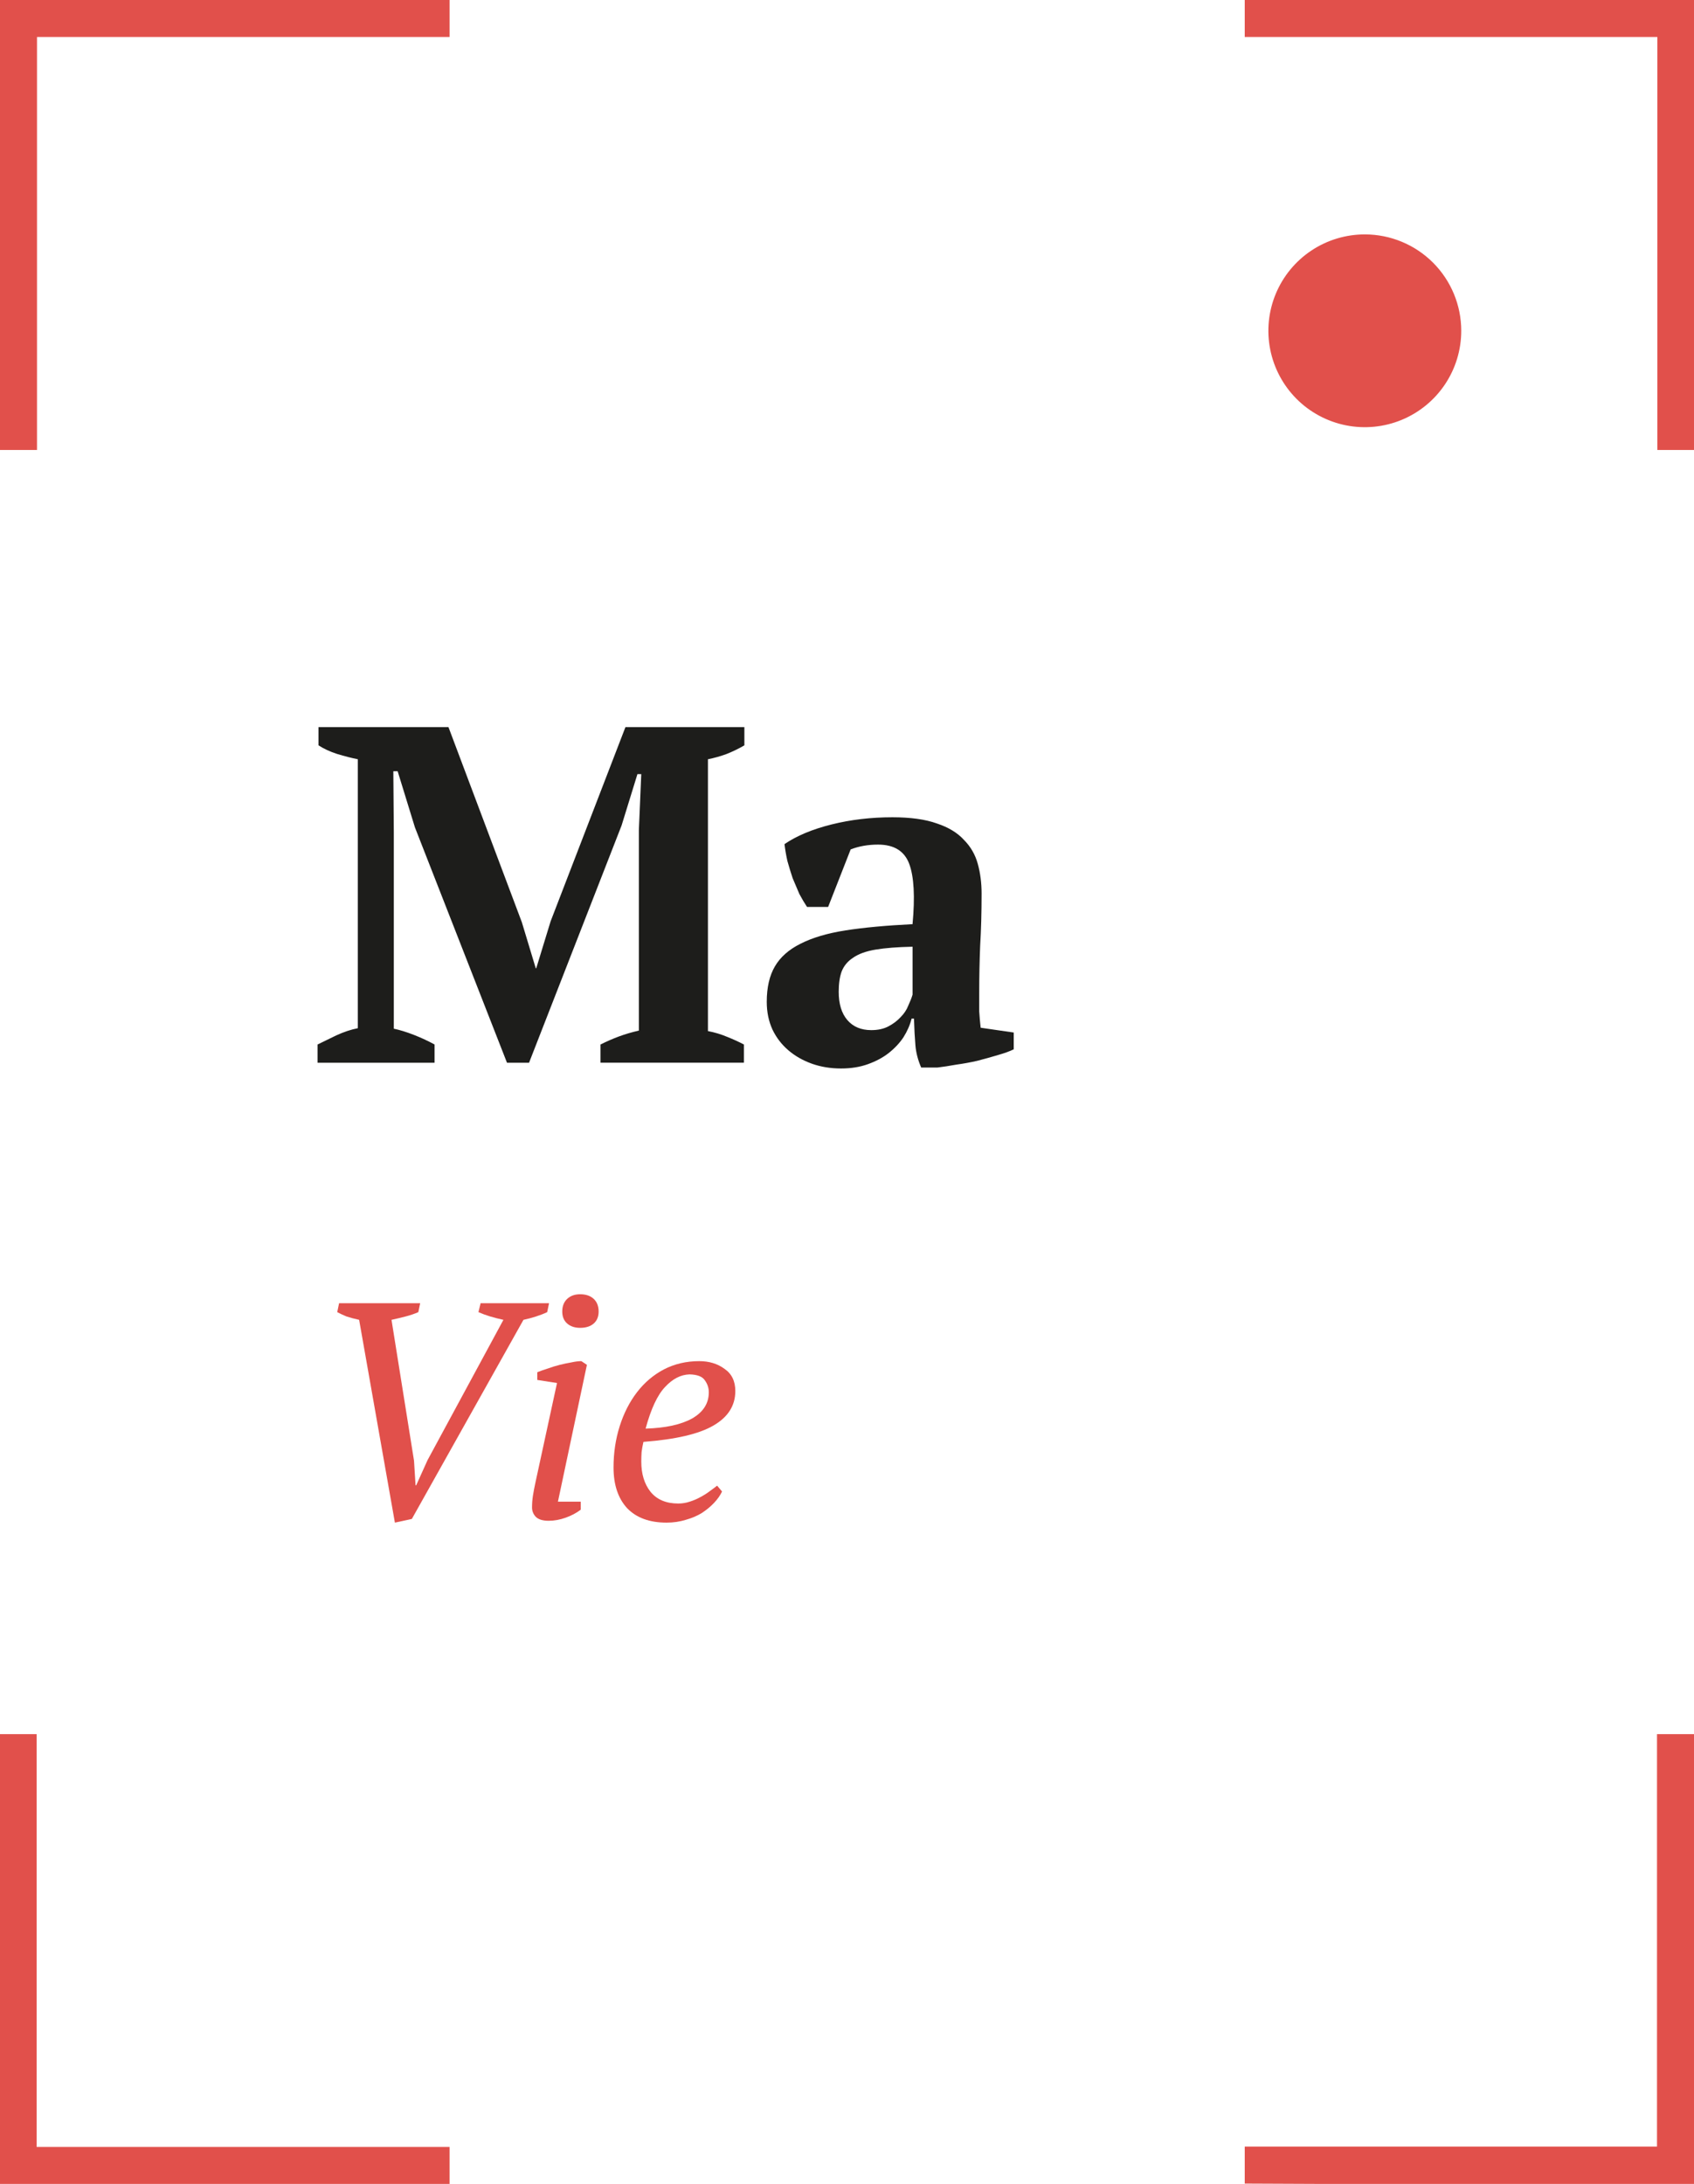 <?xml version="1.0" encoding="utf-8"?>
<!-- Generator: Adobe Illustrator 16.0.0, SVG Export Plug-In . SVG Version: 6.00 Build 0)  -->
<!DOCTYPE svg PUBLIC "-//W3C//DTD SVG 1.1//EN" "http://www.w3.org/Graphics/SVG/1.1/DTD/svg11.dtd">
<svg version="1.1" id="Layer_1" xmlns="http://www.w3.org/2000/svg" xmlns:xlink="http://www.w3.org/1999/xlink" x="0px" y="0px"
	 width="261.411px" height="337px" viewBox="0 0 261.411 337" enable-background="new 0 0 261.411 337" xml:space="preserve">
<path fill="#1D1D1B" d="M114.794,163.988H92.667v-2.811c0.987-0.494,1.949-0.913,2.886-1.258s1.949-0.641,3.034-0.888v-30.923
	l0.37-8.655h-0.592l-2.442,7.916l-14.283,36.62h-3.404l-14.209-36.324l-2.664-8.655h-0.666l0.074,9.395v30.332
	c0.938,0.197,1.974,0.518,3.108,0.961s2.195,0.937,3.182,1.48v2.811H49.002v-2.811c0.79-0.395,1.751-0.863,2.886-1.406
	c1.185-0.542,2.294-0.913,3.331-1.11V117.16c-0.987-0.197-2.047-0.469-3.182-0.814c-1.085-0.345-2.048-0.789-2.886-1.332v-2.811
	h20.056l11.323,30.109l2.146,7.102h0.074l2.22-7.25l11.545-29.961h18.354v2.811c-0.839,0.493-1.751,0.937-2.738,1.332
	c-0.938,0.345-1.9,0.617-2.886,0.814v41.946c1.036,0.197,2.022,0.493,2.96,0.888c0.987,0.395,1.85,0.789,2.59,1.184V163.988z"/>
<path fill="#1D1D1B" d="M134.457,158.958c1.036,0,1.924-0.197,2.664-0.592s1.357-0.863,1.851-1.405
	c0.542-0.543,0.938-1.135,1.184-1.776c0.296-0.641,0.519-1.208,0.666-1.701v-7.398c-2.318,0.049-4.218,0.197-5.698,0.444
	s-2.64,0.666-3.479,1.257c-0.838,0.543-1.431,1.258-1.776,2.146c-0.296,0.838-0.444,1.874-0.444,3.107
	c0,1.874,0.444,3.329,1.332,4.365C131.645,158.44,132.878,158.958,134.457,158.958z M151.108,153.261c0,1.085,0,2.022,0,2.811
	c0.05,0.79,0.123,1.628,0.222,2.516l5.106,0.74v2.589c-0.592,0.296-1.405,0.592-2.441,0.888c-0.987,0.296-2.048,0.592-3.183,0.888
	c-1.086,0.247-2.171,0.444-3.256,0.592c-1.086,0.197-2.048,0.345-2.887,0.444h-2.517c-0.493-1.134-0.789-2.269-0.888-3.403
	c-0.099-1.135-0.173-2.516-0.222-4.143h-0.37c-0.247,0.986-0.666,1.948-1.259,2.885c-0.592,0.888-1.356,1.702-2.294,2.441
	c-0.888,0.69-1.948,1.257-3.182,1.701c-1.234,0.444-2.615,0.666-4.145,0.666c-1.628,0-3.133-0.247-4.514-0.74
	s-2.59-1.184-3.626-2.071s-1.85-1.948-2.442-3.181c-0.592-1.282-0.888-2.713-0.888-4.291c0-2.219,0.419-4.044,1.258-5.474
	c0.839-1.431,2.146-2.589,3.922-3.477c1.826-0.937,4.145-1.627,6.957-2.072c2.862-0.444,6.316-0.764,10.361-0.961
	c0.395-4.242,0.223-7.349-0.518-9.321s-2.344-2.959-4.811-2.959c-1.529,0-2.936,0.247-4.219,0.74l-3.478,8.878h-3.256
	c-0.395-0.592-0.789-1.258-1.184-1.998c-0.345-0.789-0.69-1.603-1.036-2.441c-0.296-0.888-0.567-1.775-0.814-2.663
	c-0.197-0.888-0.345-1.751-0.444-2.589c1.875-1.282,4.292-2.293,7.252-3.033c2.96-0.74,6.093-1.11,9.398-1.11
	c2.813,0,5.106,0.321,6.883,0.962c1.776,0.592,3.158,1.43,4.145,2.515c1.036,1.036,1.752,2.269,2.146,3.699s0.592,2.959,0.592,4.586
	c0,2.959-0.074,5.647-0.222,8.064C151.158,148.305,151.108,150.746,151.108,153.261z"/>
<path fill="#E1504B" d="M77.686,203.662c-0.729-0.158-1.412-0.332-2.046-0.522s-1.237-0.412-1.808-0.666l0.333-1.379h10.562
	l-0.285,1.379c-0.54,0.254-1.11,0.476-1.713,0.666c-0.571,0.19-1.221,0.364-1.951,0.522l-17.222,30.723l-2.617,0.57l-5.519-31.293
	c-0.729-0.158-1.379-0.332-1.951-0.522c-0.539-0.223-1.015-0.444-1.427-0.666l0.286-1.379H64.84l-0.285,1.379
	c-0.571,0.254-1.221,0.476-1.951,0.666s-1.459,0.364-2.188,0.522l3.473,21.734l0.238,3.805h0.095l1.76-3.899L77.686,203.662z"/>
<path fill="#E1504B" d="M86.765,202.379c0-0.825,0.254-1.475,0.761-1.95s1.173-0.714,1.998-0.714c0.888,0,1.586,0.238,2.093,0.714
	c0.508,0.476,0.761,1.125,0.761,1.95c0,0.792-0.253,1.41-0.761,1.854c-0.507,0.443-1.205,0.666-2.093,0.666
	c-0.825,0-1.491-0.223-1.998-0.666C87.019,203.789,86.765,203.171,86.765,202.379z M82.911,212.937v-1.189
	c0.476-0.19,1.015-0.38,1.618-0.57c0.603-0.222,1.221-0.412,1.855-0.571c0.634-0.158,1.237-0.285,1.808-0.38
	c0.571-0.127,1.079-0.19,1.522-0.19l0.856,0.57l-4.472,21.116h3.521v1.236c-0.666,0.508-1.443,0.92-2.331,1.236
	c-0.888,0.317-1.76,0.476-2.617,0.476c-0.92,0-1.586-0.206-1.998-0.618c-0.381-0.412-0.571-0.888-0.571-1.427
	c0-0.634,0.048-1.252,0.143-1.854s0.222-1.269,0.38-1.997l3.331-15.361L82.911,212.937z"/>
<path fill="#E1504B" d="M106.43,212.08c-1.364,0.032-2.632,0.682-3.806,1.95c-1.173,1.236-2.172,3.376-2.997,6.42
	c3.077-0.095,5.471-0.618,7.184-1.569c1.712-0.982,2.569-2.33,2.569-4.042c0-0.666-0.206-1.284-0.619-1.855
	C108.38,212.413,107.604,212.112,106.43,212.08z M111.425,230.152c-0.286,0.603-0.698,1.188-1.237,1.76
	c-0.54,0.57-1.174,1.094-1.903,1.569c-0.729,0.443-1.554,0.792-2.474,1.046c-0.92,0.285-1.903,0.428-2.95,0.428
	c-2.633,0-4.663-0.744-6.09-2.234c-1.396-1.522-2.093-3.615-2.093-6.278c0-2.251,0.317-4.375,0.951-6.372
	c0.635-1.998,1.522-3.741,2.665-5.231c1.142-1.49,2.521-2.663,4.139-3.52c1.649-0.856,3.473-1.284,5.471-1.284
	c1.522,0,2.823,0.396,3.901,1.189c1.11,0.761,1.666,1.902,1.666,3.424c0,2.251-1.126,4.026-3.378,5.326
	c-2.22,1.3-5.82,2.141-10.8,2.521c-0.127,0.539-0.222,1.063-0.286,1.569c-0.032,0.508-0.047,0.999-0.047,1.475
	c0,1.902,0.476,3.456,1.427,4.661c0.983,1.204,2.411,1.807,4.282,1.807c0.603,0,1.189-0.095,1.76-0.285
	c0.603-0.19,1.158-0.428,1.665-0.714c0.54-0.285,1.015-0.586,1.427-0.903c0.444-0.316,0.825-0.603,1.142-0.855L111.425,230.152z"/>
<polygon fill="#E1504B" points="57.064,0 0,0 0,69.435 5.709,69.435 5.709,5.707 69.381,5.707 69.381,0 "/>
<polygon fill="#E1504B" points="204.32,337 261.411,337 261.411,267.592 255.702,267.592 255.702,331.24 192.083,331.24 
	192.083,336.947 "/>
<polygon fill="#E1504B" points="261.411,57.096 261.411,0 192.083,0 192.083,5.707 255.755,5.707 255.755,69.435 261.411,69.435 "/>
<polygon fill="#E1504B" points="0,279.904 0,337 69.381,337 69.381,331.293 5.656,331.293 5.656,267.592 0,267.592 "/>
<path fill="#E1504B" d="M210.638,36.17c-2.943-0.005-5.823,0.863-8.274,2.494c-2.45,1.631-4.361,3.953-5.492,6.67
	c-1.13,2.717-1.429,5.709-0.857,8.596s1.986,5.54,4.066,7.623s4.731,3.502,7.619,4.079c2.887,0.576,5.88,0.283,8.601-0.842
	c2.721-1.125,5.047-3.031,6.683-5.478c1.637-2.447,2.51-5.324,2.51-8.267c0-3.94-1.564-7.72-4.349-10.509
	C218.358,37.748,214.58,36.177,210.638,36.17z"/>
</svg>
